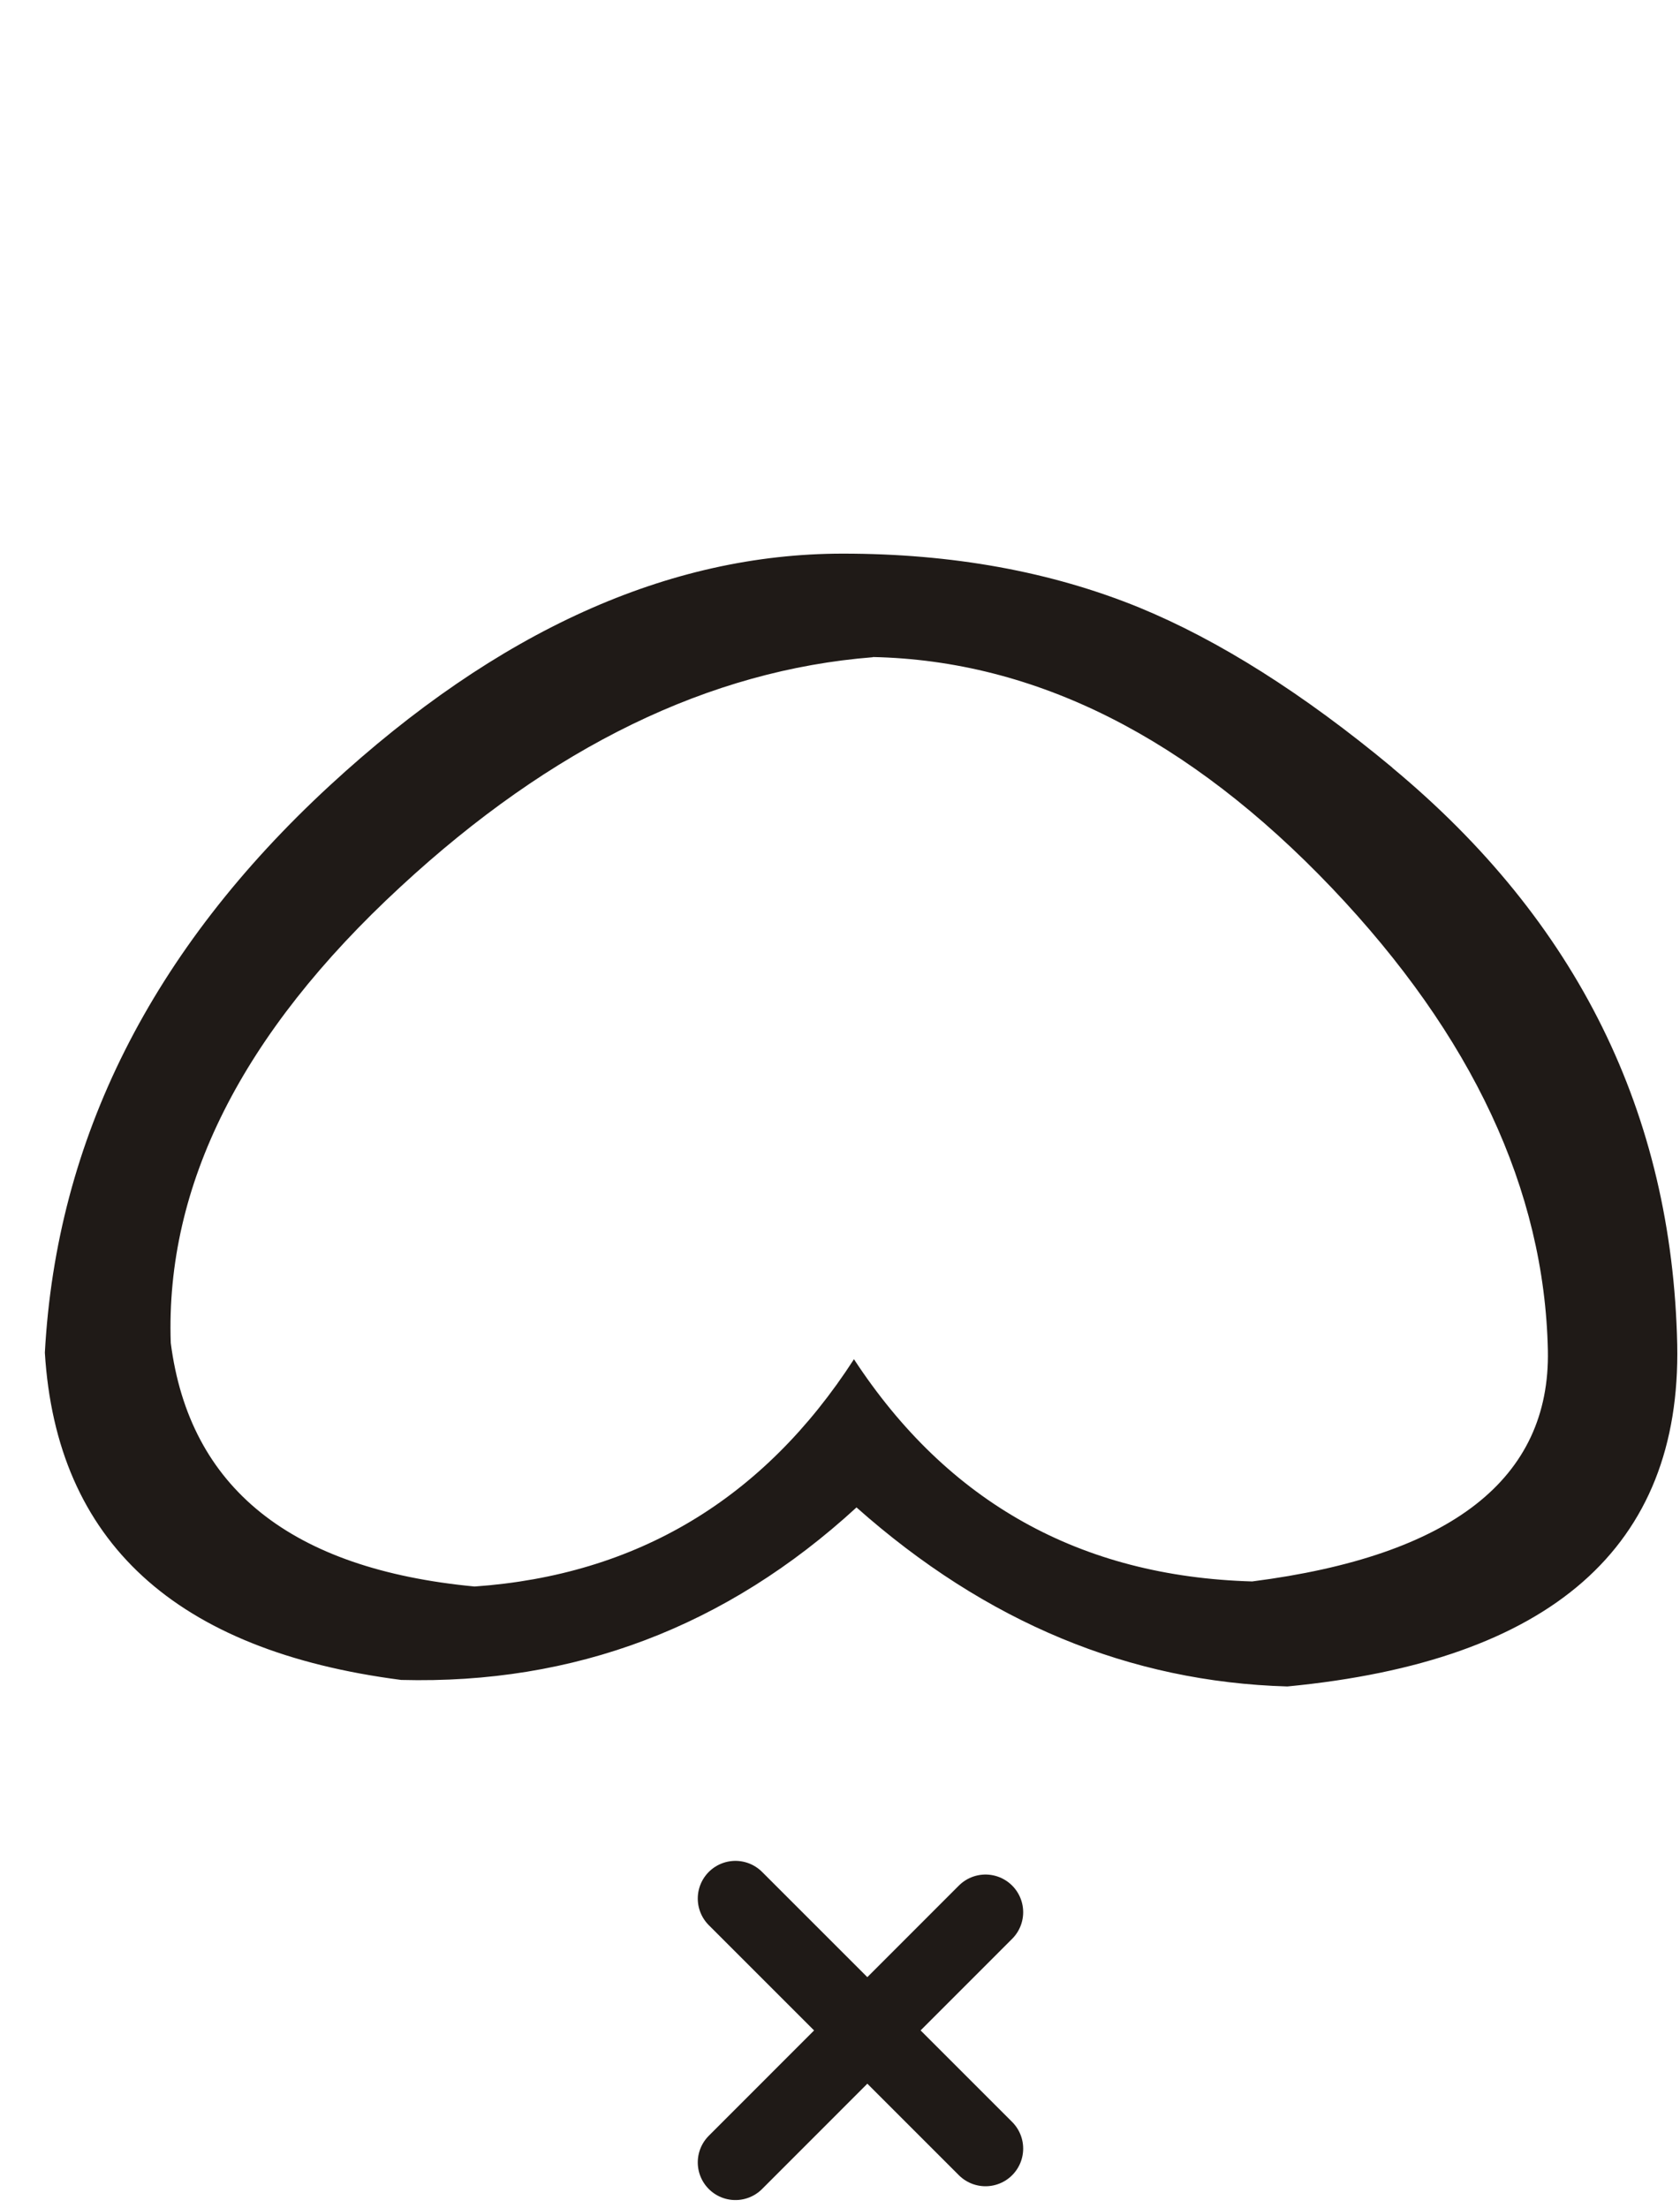 <?xml version="1.0" encoding="UTF-8" standalone="no"?>
<!-- Created with Inkscape (http://www.inkscape.org/) -->

<svg
   width="35"
   height="46"
   viewBox="0 0 9.26 12.171"
   version="1.1"
   id="svg6752"
   sodipodi:docname="b.svg"
   inkscape:version="1.1.2 (0a00cf5339, 2022-02-04, custom)"
   xmlns:inkscape="http://www.inkscape.org/namespaces/inkscape"
   xmlns:sodipodi="http://sodipodi.sourceforge.net/DTD/sodipodi-0.dtd"
   xmlns="http://www.w3.org/2000/svg"
   xmlns:svg="http://www.w3.org/2000/svg">
  <sodipodi:namedview
     id="namedview2129"
     pagecolor="#505050"
     bordercolor="#eeeeee"
     borderopacity="1"
     inkscape:pageshadow="0"
     inkscape:pageopacity="0"
     inkscape:pagecheckerboard="0"
     showgrid="false"
     inkscape:zoom="5.9722222"
     inkscape:cx="14.902326"
     inkscape:cy="20.093023"
     inkscape:window-width="1296"
     inkscape:window-height="655"
     inkscape:window-x="0"
     inkscape:window-y="0"
     inkscape:window-maximized="0"
     inkscape:current-layer="layer1" />
  <defs
     id="defs6749" />
  <g
     id="layer1">
    <path
       id="1"
       class="fil0"
       d="m 7.674,4.232 c 1.02,0.847 1.543,1.906 1.571,3.18 0.022,1.116 -0.694,1.745 -2.149,1.885 -0.869,-0.025 -1.661,-0.353 -2.375,-0.987 -0.718,0.659 -1.555,0.976 -2.51,0.951 -1.245,-0.161 -1.9,-0.762 -1.964,-1.804 0.064,-1.178 0.588,-2.22 1.571,-3.127 0.925,-0.853 1.868,-1.278 2.828,-1.278 0.601,0 1.145,0.098 1.633,0.297 0.438,0.18 0.904,0.474 1.396,0.883 z m -2.862,-0.609 c -0.901,0.071 -1.77,0.493 -2.605,1.266 -0.875,0.808 -1.296,1.646 -1.266,2.514 0.103,0.8 0.662,1.247 1.675,1.343 0.894,-0.063 1.592,-0.481 2.091,-1.253 0.517,0.79 1.249,1.198 2.195,1.225 1.1,-0.141 1.644,-0.567 1.63,-1.274 -0.019,-0.884 -0.416,-1.734 -1.19,-2.548 -0.79,-0.829 -1.633,-1.255 -2.531,-1.274 z"
       style="clip-rule:evenodd;fill:#1f1a17;fill-rule:nonzero;stroke-width:0.265;image-rendering:optimizeQuality;shape-rendering:geometricPrecision;text-rendering:geometricPrecision" />
    <g
       id="g20709"
       transform="matrix(0.785,0,0,0.785,1.113,4.723)">
      <path
         style="fill:none;stroke:#1f1a17;stroke-width:0.529;stroke-linecap:round;stroke-linejoin:miter;stroke-miterlimit:4;stroke-dasharray:none;stroke-opacity:1"
         d="M 3.746,7.316 5.502,9.072"
         id="path17647" />
      <path
         style="fill:none;stroke:#1f1a17;stroke-width:0.529;stroke-linecap:round;stroke-linejoin:miter;stroke-miterlimit:4;stroke-dasharray:none;stroke-opacity:1"
         d="M 5.502,7.412 3.746,9.169"
         id="path17647-3" />
    </g>
  </g>
</svg>
